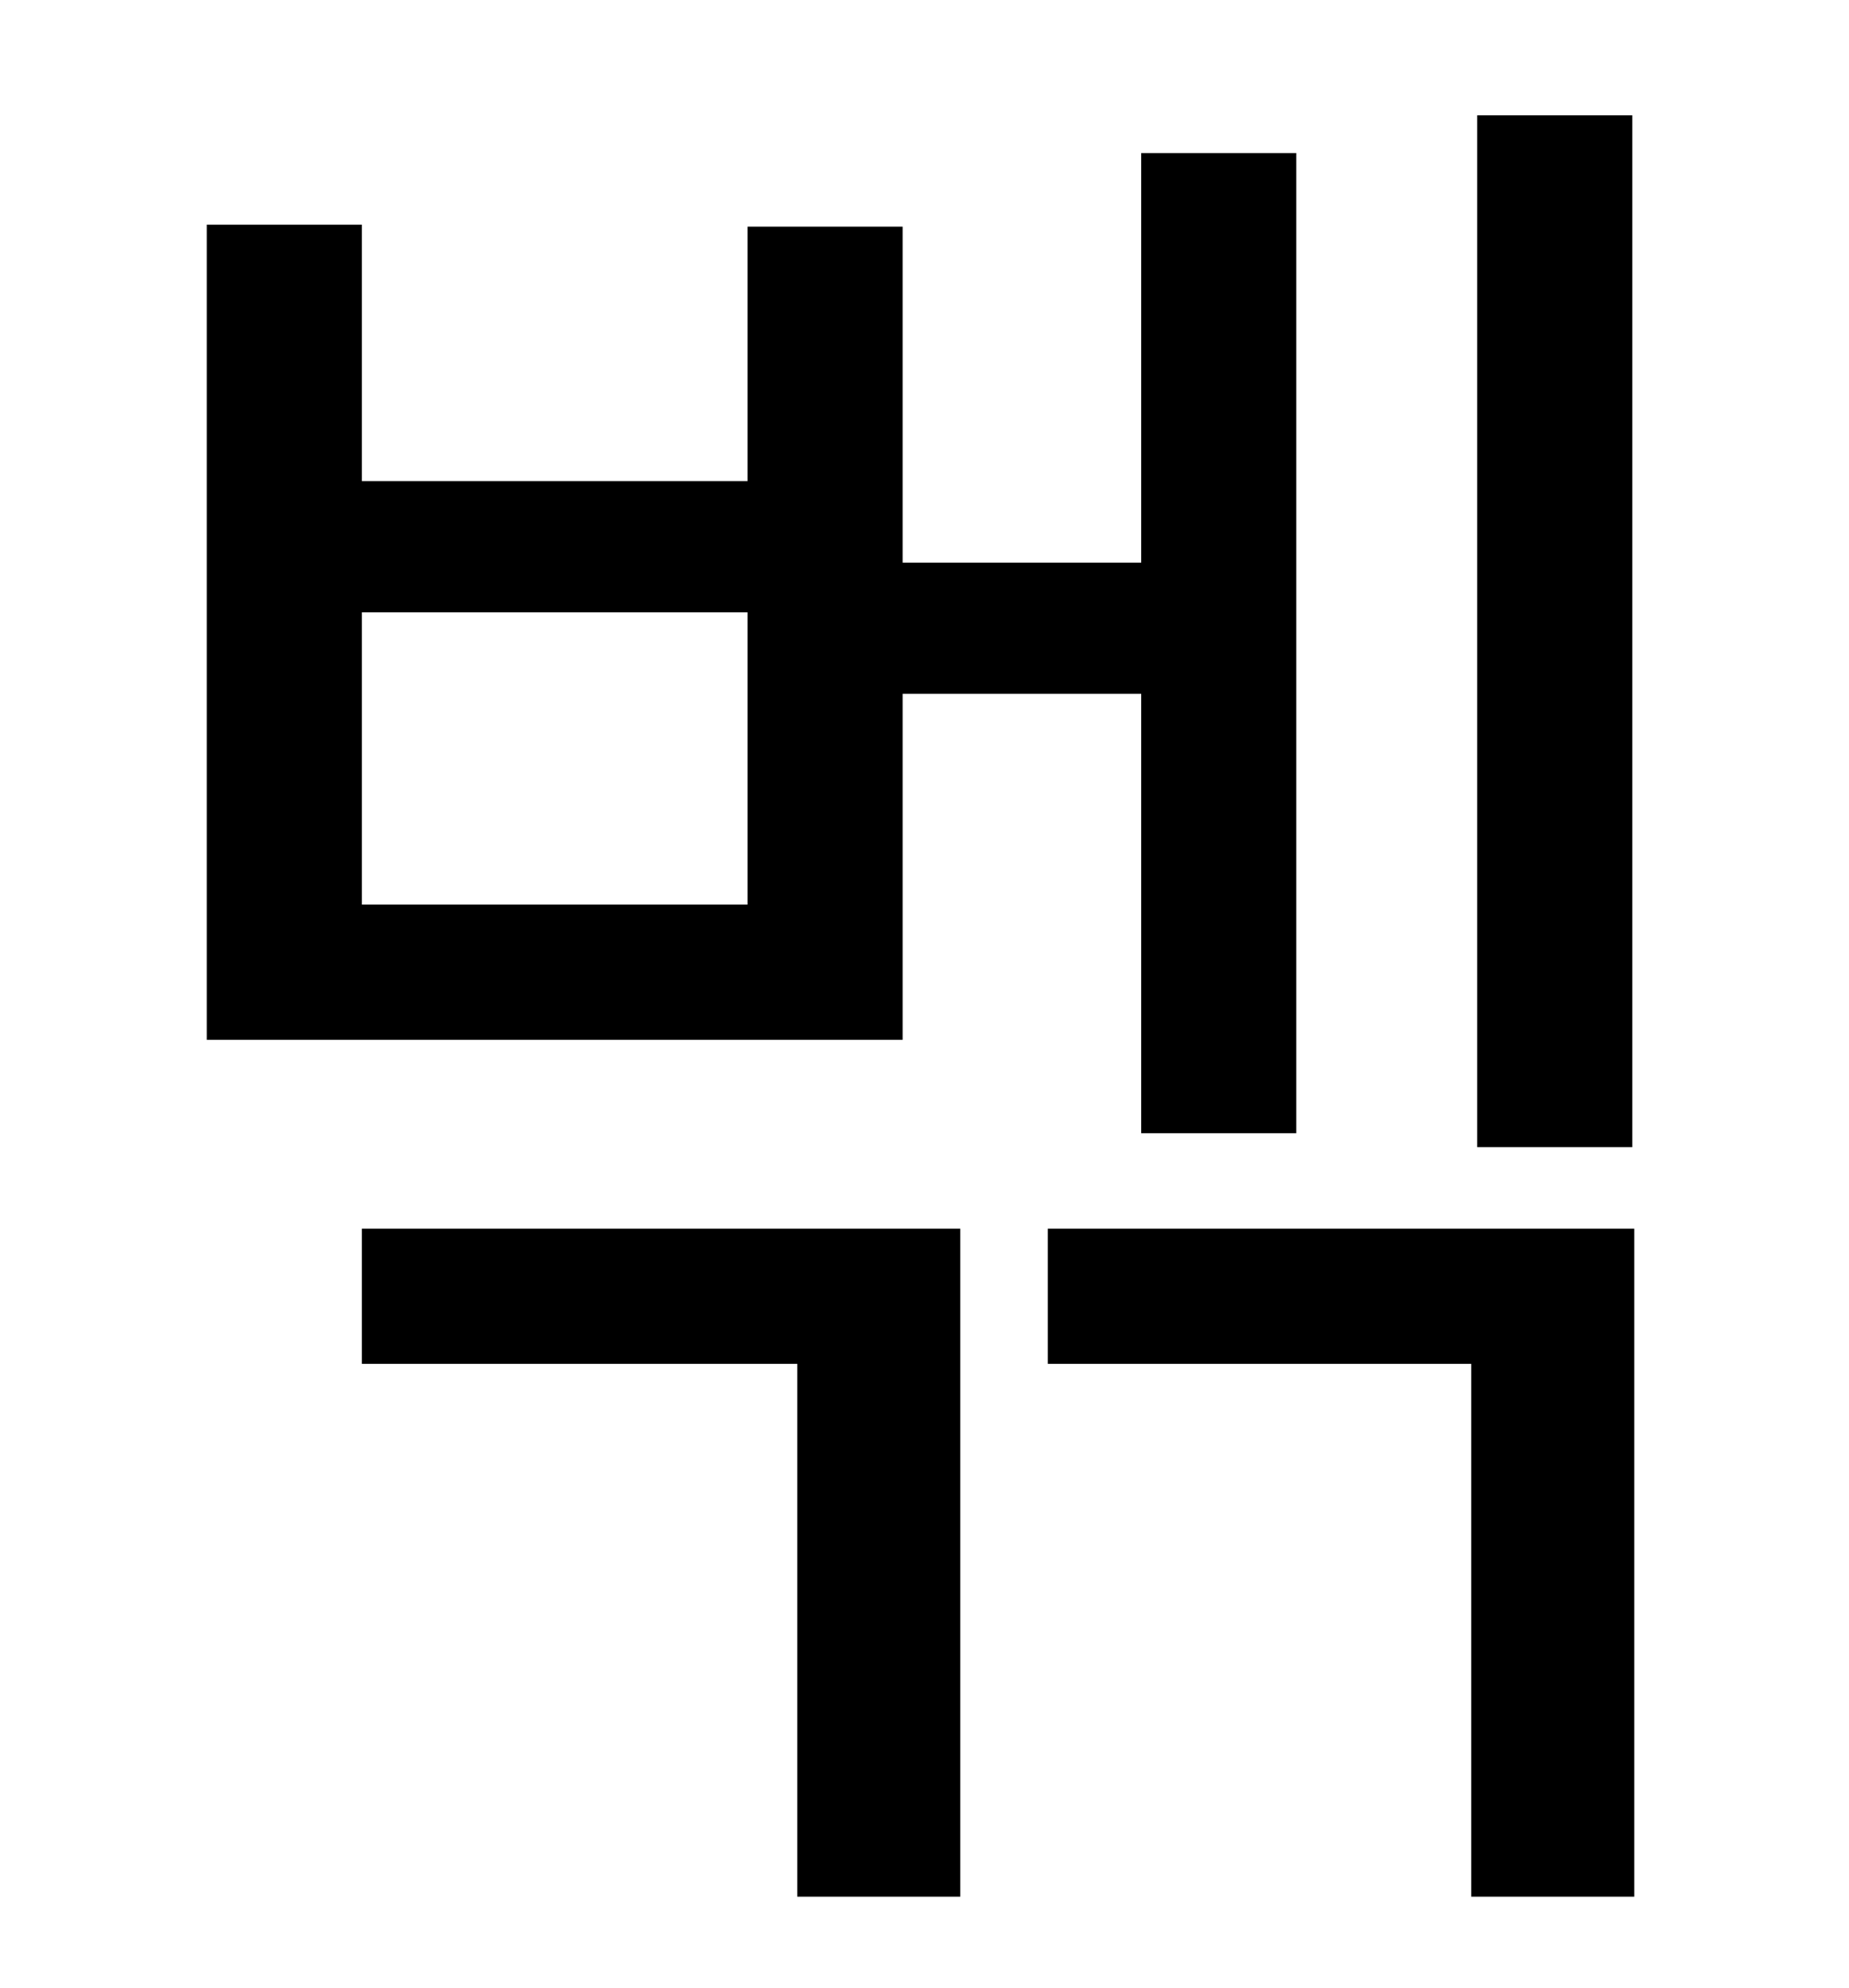<?xml version="1.0" standalone="no"?>
<!DOCTYPE svg PUBLIC "-//W3C//DTD SVG 1.1//EN" "http://www.w3.org/Graphics/SVG/1.1/DTD/svg11.dtd" >
<svg xmlns="http://www.w3.org/2000/svg" xmlns:xlink="http://www.w3.org/1999/xlink" version="1.1" viewBox="-10 0 930 1000">
   <path fill="currentColor"
d="M811 58v519h-78v-519h78zM366 455v-147h-194v147h194zM444 349v174h-350v-410h78v129h194v-128h78v169h120v-206h78v493h-78v-221h-120zM172 686v-68h301v336h-82v-268h-219zM517 618h295v336h-82v-268h-213v-68z" />
</svg>
